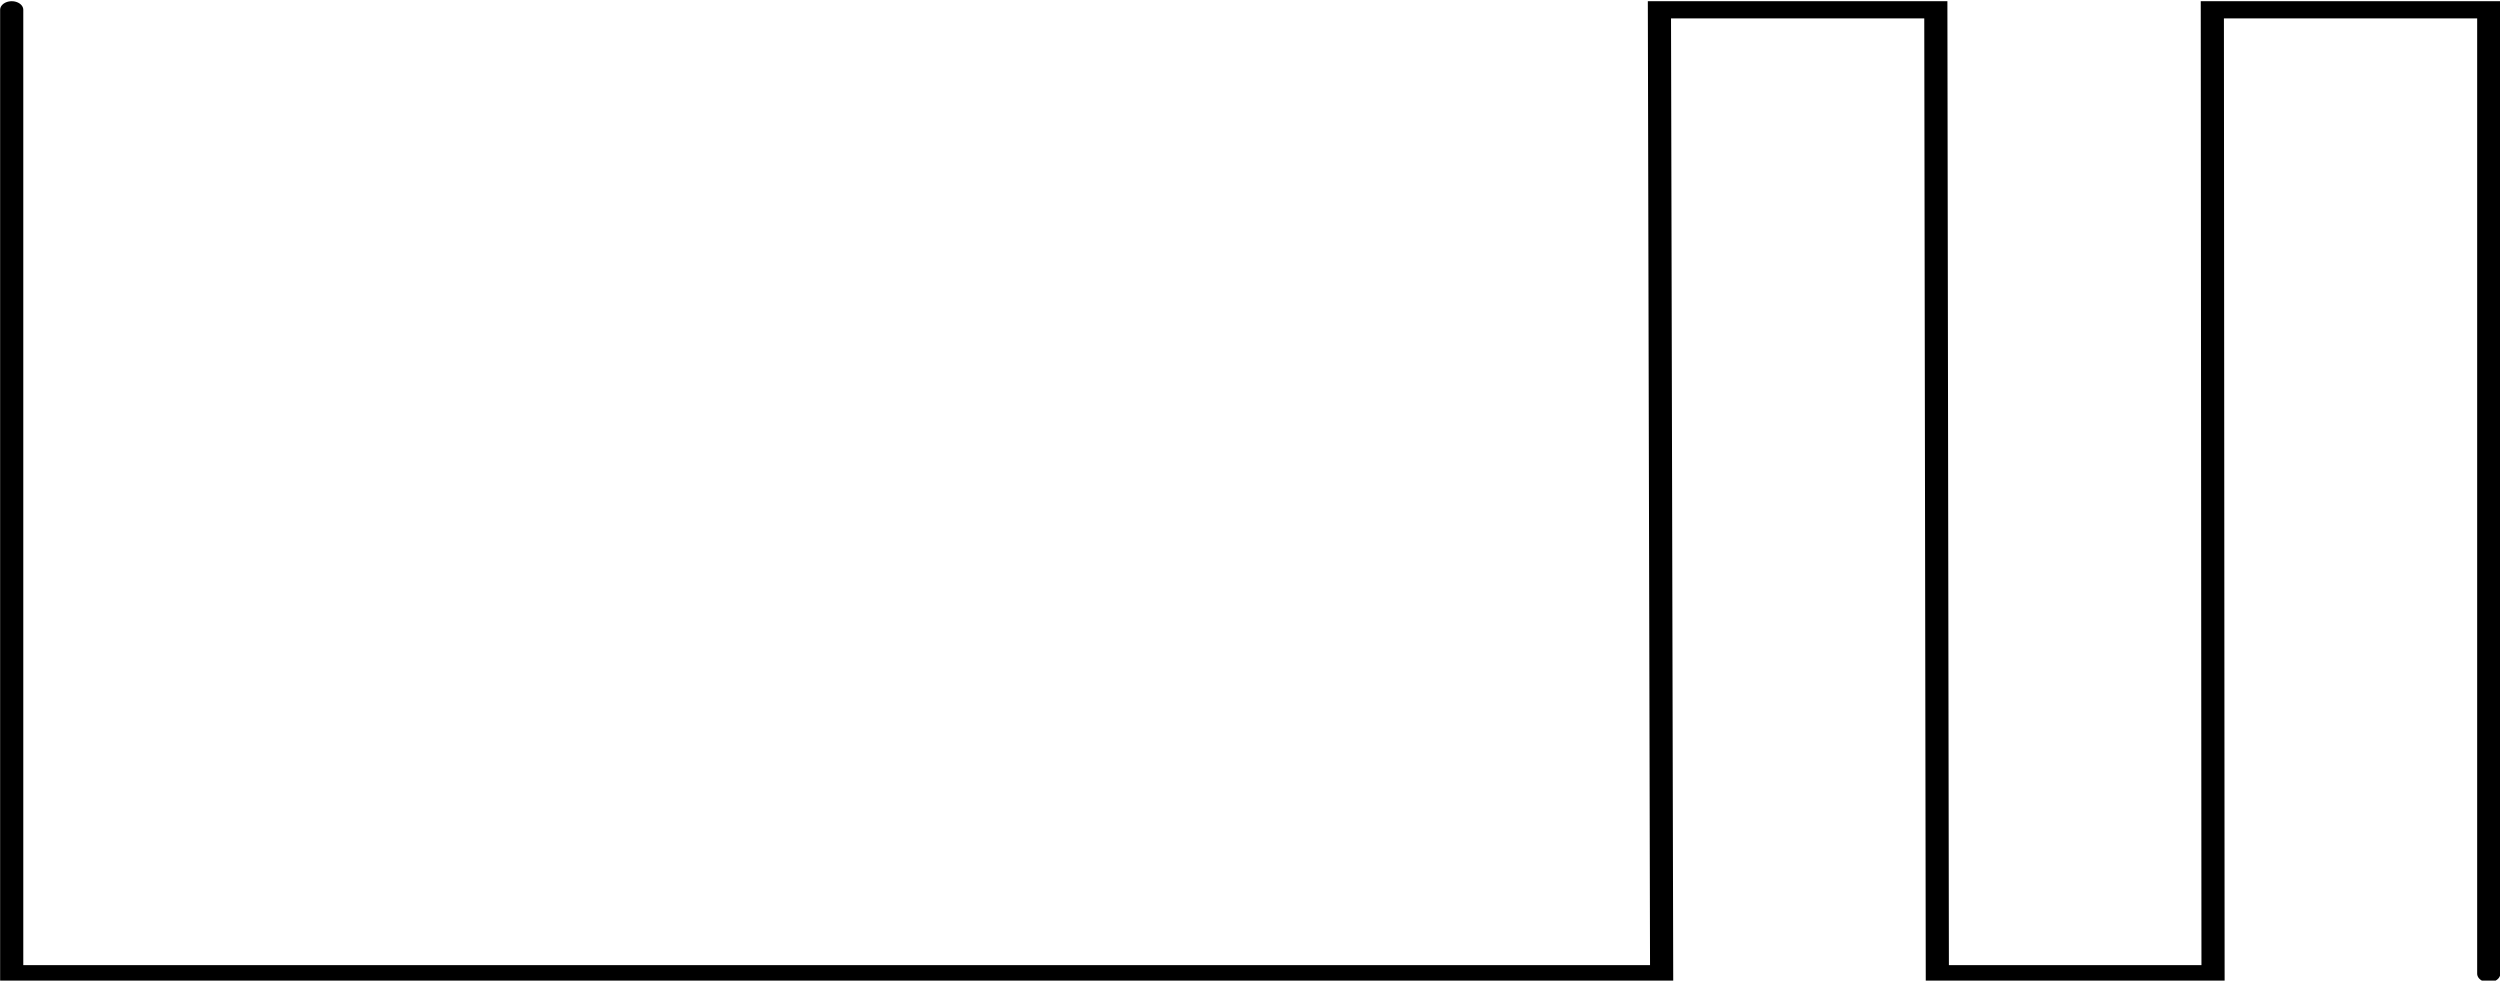 <?xml version="1.0" encoding="UTF-8" standalone="no"?>
<!-- Created with Inkscape (http://www.inkscape.org/) -->

<svg
   width="33.14mm"
   height="12.999mm"
   viewBox="0 0 33.14 12.999"
   version="1.1"
   id="svg5"
   xmlns="http://www.w3.org/2000/svg"
   xmlns:svg="http://www.w3.org/2000/svg">
  <defs
     id="defs2" />
  <g
     id="layer1"
     transform="translate(-164.354,-58.835)">
    <g
       id="g1823-1-3"
       transform="matrix(1.329,0,0,0.985,137.573,13.319)"
       style="stroke-width:0.231;stroke-linecap:round;stroke-dasharray:none">
      <path
         style="fill:none;stroke:#000000;stroke-width:0.231;stroke-linecap:round;stroke-linejoin:miter;stroke-dasharray:none;stroke-opacity:1"
         d="m 44.975,59.313 v -12.972 h -2.757 l 0.007,12.972 H 39.475 l -0.015,-12.972 h -2.757 l 0.022,12.972 H 20.268 v -12.972"
         id="path484-5-3-2-6-0" />
    </g>
  </g>
</svg>
